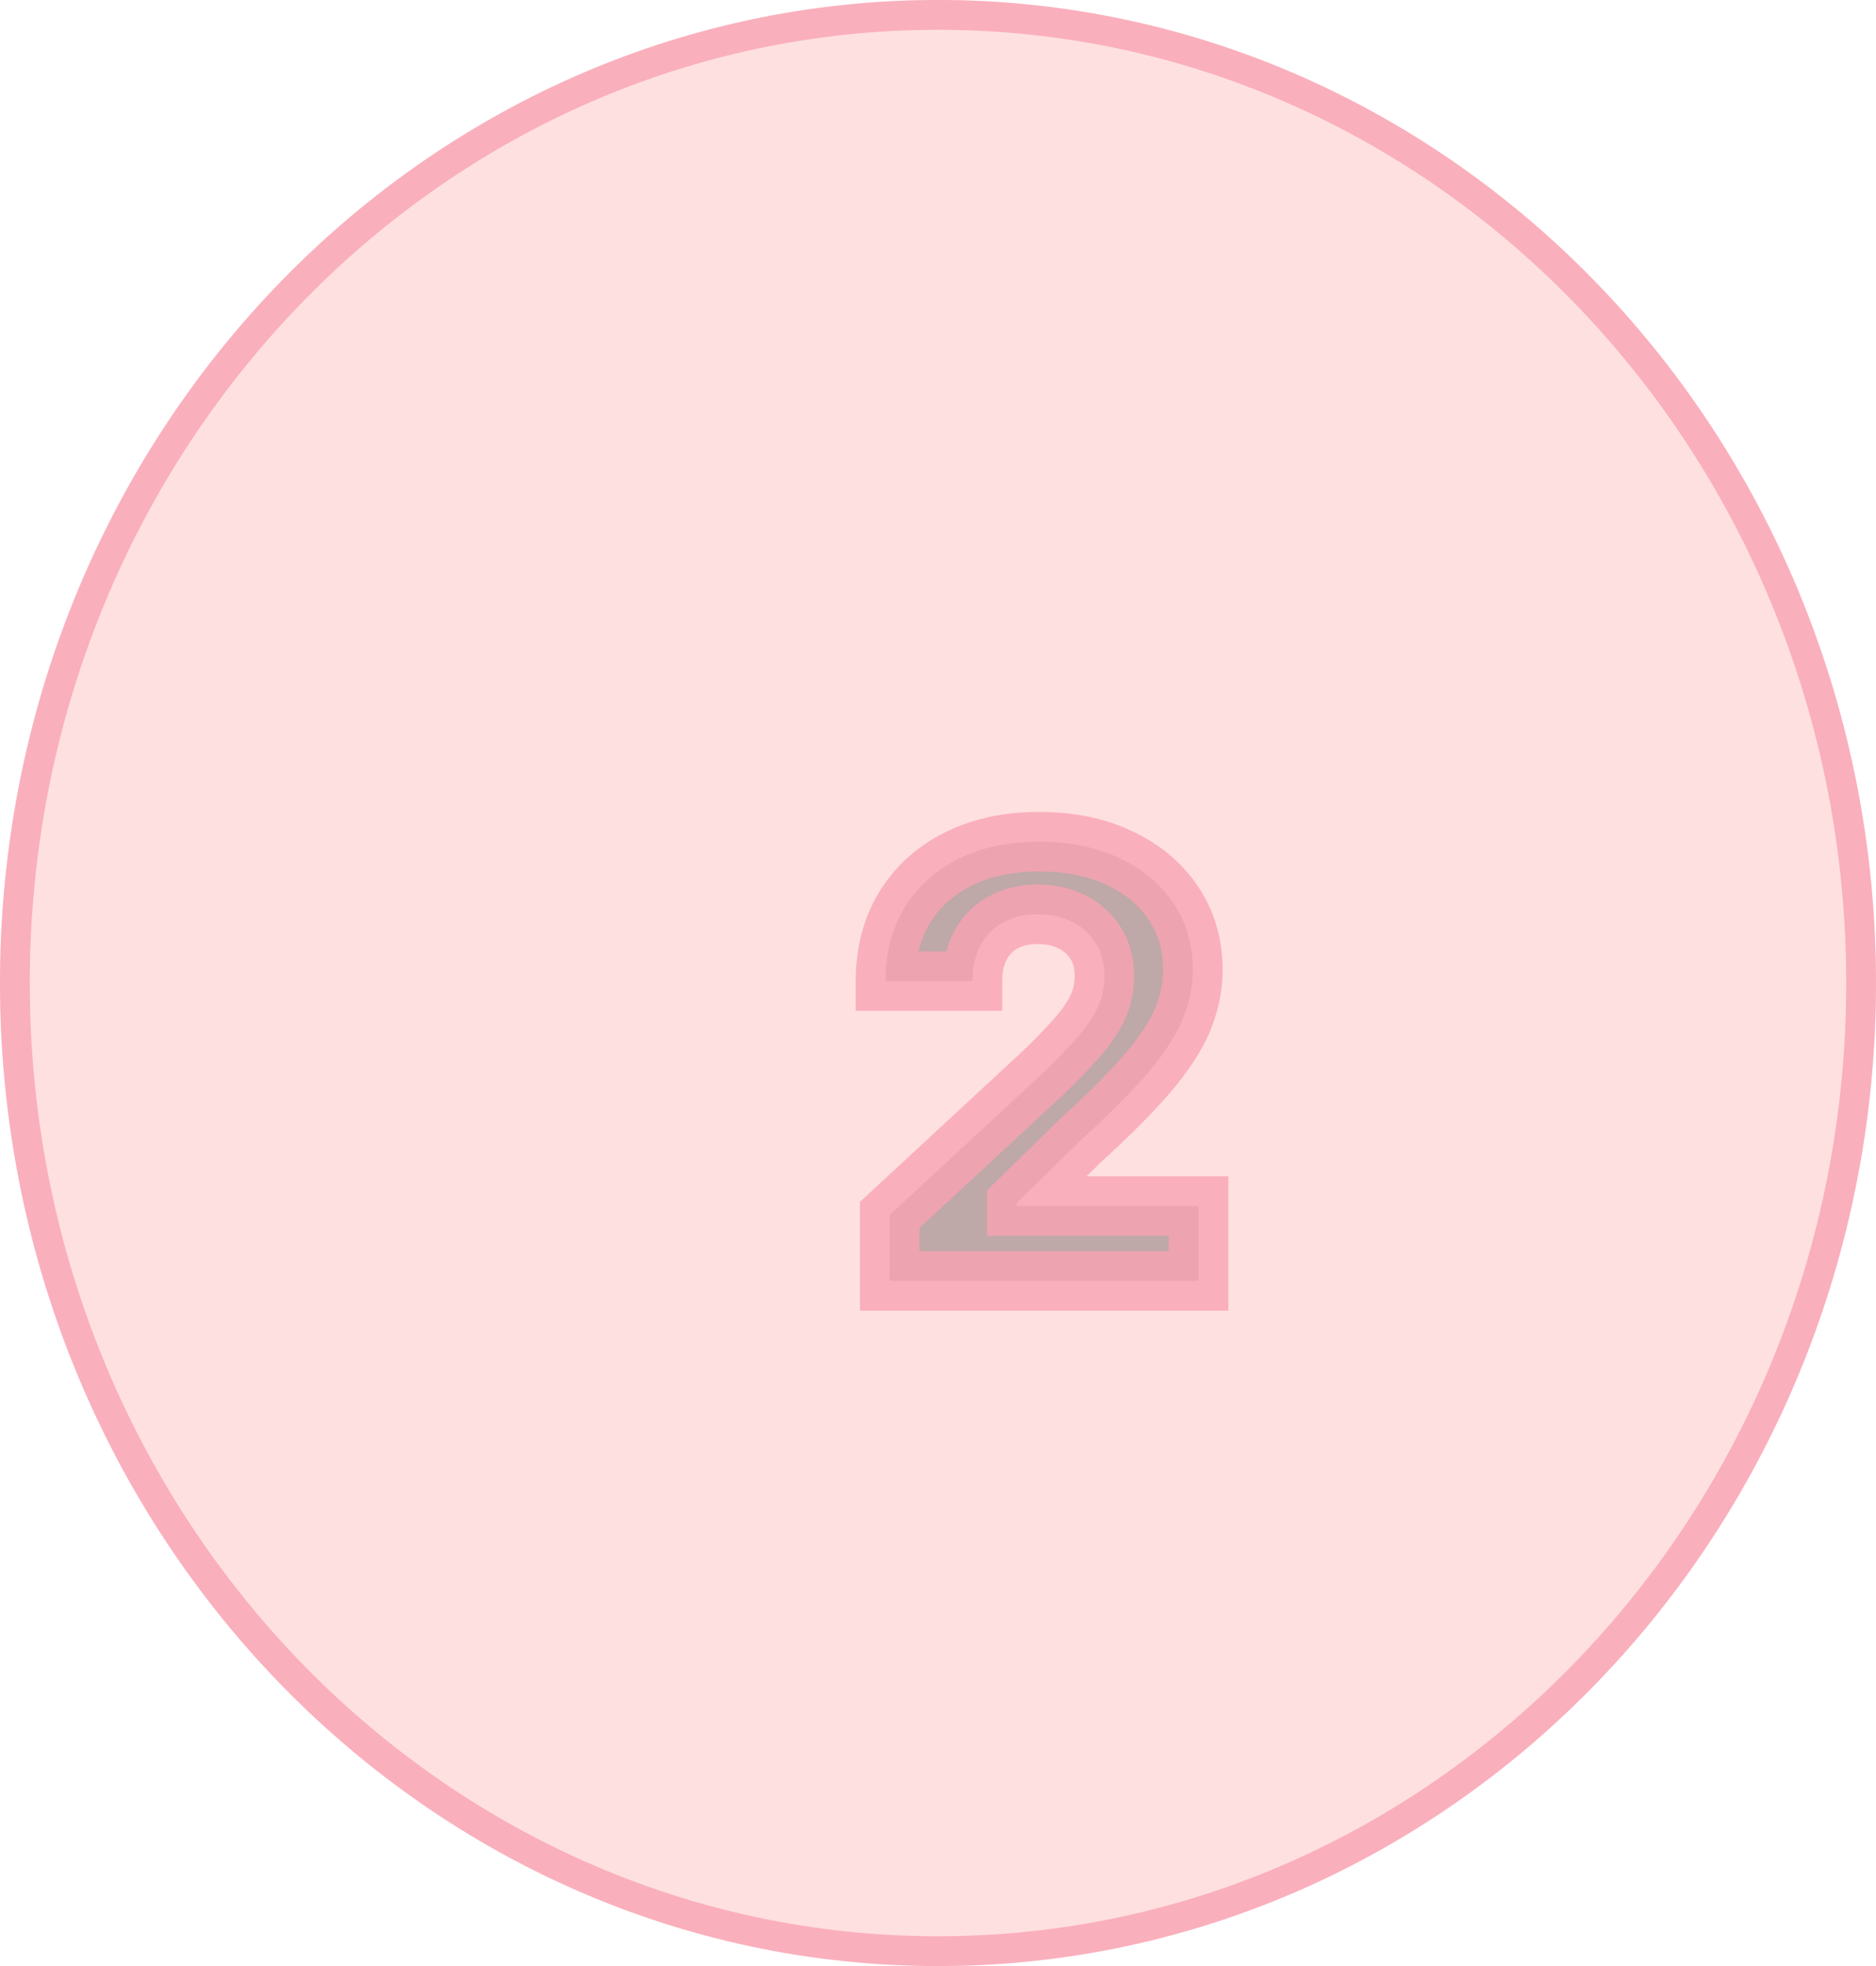 <svg width="63" height="66" viewBox="0 0 63 66" fill="none" xmlns="http://www.w3.org/2000/svg">
<ellipse cx="31.5" cy="33" rx="31.5" ry="33" fill="#FEE0E0"/>
<path d="M62.5 33C62.5 50.971 48.599 65.5 31.5 65.5C14.401 65.5 0.5 50.971 0.5 33C0.5 15.029 14.401 0.5 31.5 0.5C48.599 0.5 62.5 15.029 62.5 33Z" stroke="#F9A2B3" stroke-opacity="0.8"/>
<g filter="url(#filter0_b_2_90)">
<path d="M29.88 43V40.784L35.058 35.99C35.498 35.564 35.867 35.18 36.166 34.84C36.469 34.499 36.698 34.165 36.855 33.838C37.011 33.507 37.089 33.149 37.089 32.766C37.089 32.34 36.992 31.973 36.798 31.665C36.604 31.352 36.339 31.113 36.002 30.947C35.666 30.777 35.285 30.692 34.859 30.692C34.414 30.692 34.026 30.782 33.694 30.962C33.363 31.142 33.107 31.4 32.927 31.736C32.747 32.072 32.657 32.472 32.657 32.936H29.738C29.738 31.984 29.953 31.158 30.384 30.457C30.815 29.757 31.419 29.215 32.196 28.831C32.972 28.447 33.867 28.256 34.88 28.256C35.922 28.256 36.828 28.44 37.6 28.81C38.377 29.174 38.98 29.681 39.411 30.329C39.842 30.978 40.058 31.722 40.058 32.56C40.058 33.109 39.949 33.651 39.731 34.186C39.518 34.721 39.137 35.315 38.587 35.969C38.038 36.617 37.264 37.396 36.265 38.305L34.142 40.386V40.486H40.249V43H29.88Z" fill="black" fill-opacity="0.25"/>
<path d="M29.88 43H28.88V44H29.88V43ZM29.88 40.784L29.201 40.05L28.88 40.347V40.784H29.88ZM35.058 35.99L35.737 36.724L35.745 36.716L35.753 36.709L35.058 35.99ZM36.166 34.84L35.418 34.175L35.413 34.181L36.166 34.84ZM36.855 33.838L37.757 34.27L37.759 34.264L36.855 33.838ZM36.798 31.665L35.948 32.193L35.952 32.198L36.798 31.665ZM36.002 30.947L35.55 31.839L35.56 31.844L36.002 30.947ZM32.927 31.736L33.809 32.208L33.809 32.208L32.927 31.736ZM32.657 32.936V33.936H33.657V32.936H32.657ZM29.738 32.936H28.738V33.936H29.738V32.936ZM30.384 30.457L31.236 30.981L31.236 30.981L30.384 30.457ZM32.196 28.831L31.753 27.934L31.753 27.934L32.196 28.831ZM37.6 28.81L37.169 29.712L37.175 29.715L37.6 28.81ZM39.411 30.329L38.578 30.883L38.578 30.883L39.411 30.329ZM39.731 34.186L38.805 33.809L38.802 33.816L39.731 34.186ZM38.587 35.969L39.351 36.615L39.353 36.612L38.587 35.969ZM36.265 38.305L35.592 37.566L35.578 37.578L35.565 37.591L36.265 38.305ZM34.142 40.386L33.442 39.672L33.142 39.966V40.386H34.142ZM34.142 40.486H33.142V41.486H34.142V40.486ZM40.249 40.486H41.249V39.486H40.249V40.486ZM40.249 43V44H41.249V43H40.249ZM30.88 43V40.784H28.88V43H30.88ZM30.56 41.518L35.737 36.724L34.378 35.256L29.201 40.05L30.56 41.518ZM35.753 36.709C36.207 36.27 36.597 35.865 36.918 35.498L35.413 34.181C35.138 34.495 34.789 34.858 34.362 35.272L35.753 36.709ZM36.913 35.504C37.263 35.11 37.551 34.699 37.757 34.27L35.952 33.407C35.846 33.63 35.674 33.887 35.418 34.175L36.913 35.504ZM37.759 34.264C37.981 33.793 38.089 33.289 38.089 32.766H36.089C36.089 33.009 36.041 33.22 35.95 33.412L37.759 34.264ZM38.089 32.766C38.089 32.184 37.955 31.624 37.644 31.131L35.952 32.198C36.029 32.321 36.089 32.495 36.089 32.766H38.089ZM37.647 31.137C37.352 30.663 36.945 30.297 36.444 30.05L35.56 31.844C35.732 31.929 35.855 32.042 35.948 32.193L37.647 31.137ZM36.455 30.055C35.961 29.805 35.421 29.692 34.859 29.692V31.692C35.148 31.692 35.371 31.749 35.55 31.839L36.455 30.055ZM34.859 29.692C34.277 29.692 33.719 29.81 33.217 30.083L34.171 31.84C34.332 31.753 34.55 31.692 34.859 31.692V29.692ZM33.217 30.083C32.712 30.357 32.316 30.758 32.045 31.264L33.809 32.208C33.898 32.042 34.014 31.926 34.171 31.84L33.217 30.083ZM32.045 31.264C31.773 31.773 31.657 32.343 31.657 32.936H33.657C33.657 32.601 33.722 32.37 33.809 32.208L32.045 31.264ZM32.657 31.936H29.738V33.936H32.657V31.936ZM30.738 32.936C30.738 32.14 30.917 31.501 31.236 30.981L29.533 29.934C28.99 30.815 28.738 31.829 28.738 32.936H30.738ZM31.236 30.981C31.563 30.449 32.021 30.032 32.638 29.728L31.753 27.934C30.817 28.397 30.067 29.064 29.533 29.934L31.236 30.981ZM32.638 29.728C33.256 29.423 33.995 29.256 34.88 29.256V27.256C33.739 27.256 32.688 27.472 31.753 27.934L32.638 29.728ZM34.88 29.256C35.804 29.256 36.558 29.419 37.169 29.712L38.032 27.908C37.099 27.461 36.039 27.256 34.88 27.256V29.256ZM37.175 29.715C37.804 30.01 38.259 30.402 38.578 30.883L40.244 29.776C39.702 28.96 38.95 28.339 38.025 27.904L37.175 29.715ZM38.578 30.883C38.892 31.355 39.058 31.903 39.058 32.56H41.058C41.058 31.54 40.793 30.602 40.244 29.776L38.578 30.883ZM39.058 32.56C39.058 32.973 38.976 33.387 38.805 33.809L40.657 34.563C40.921 33.915 41.058 33.245 41.058 32.56H39.058ZM38.802 33.816C38.643 34.216 38.332 34.718 37.822 35.325L39.353 36.612C39.941 35.913 40.393 35.226 40.66 34.556L38.802 33.816ZM37.824 35.323C37.314 35.925 36.575 36.671 35.592 37.566L36.938 39.045C37.953 38.122 38.762 37.31 39.351 36.615L37.824 35.323ZM35.565 37.591L33.442 39.672L34.841 41.101L36.965 39.02L35.565 37.591ZM33.142 40.386V40.486H35.142V40.386H33.142ZM34.142 41.486H40.249V39.486H34.142V41.486ZM39.249 40.486V43H41.249V40.486H39.249ZM40.249 42H29.88V44H40.249V42Z" fill="#F9A2B3" fill-opacity="0.8"/>
</g>
<defs>
<filter id="filter0_b_2_90" x="25.738" y="24.256" width="18.511" height="22.744" filterUnits="userSpaceOnUse" color-interpolation-filters="sRGB">
<feFlood flood-opacity="0" result="BackgroundImageFix"/>
<feGaussianBlur in="BackgroundImage" stdDeviation="2"/>
<feComposite in2="SourceAlpha" operator="in" result="effect1_backgroundBlur_2_90"/>
<feBlend mode="normal" in="SourceGraphic" in2="effect1_backgroundBlur_2_90" result="shape"/>
</filter>
</defs>
</svg>
